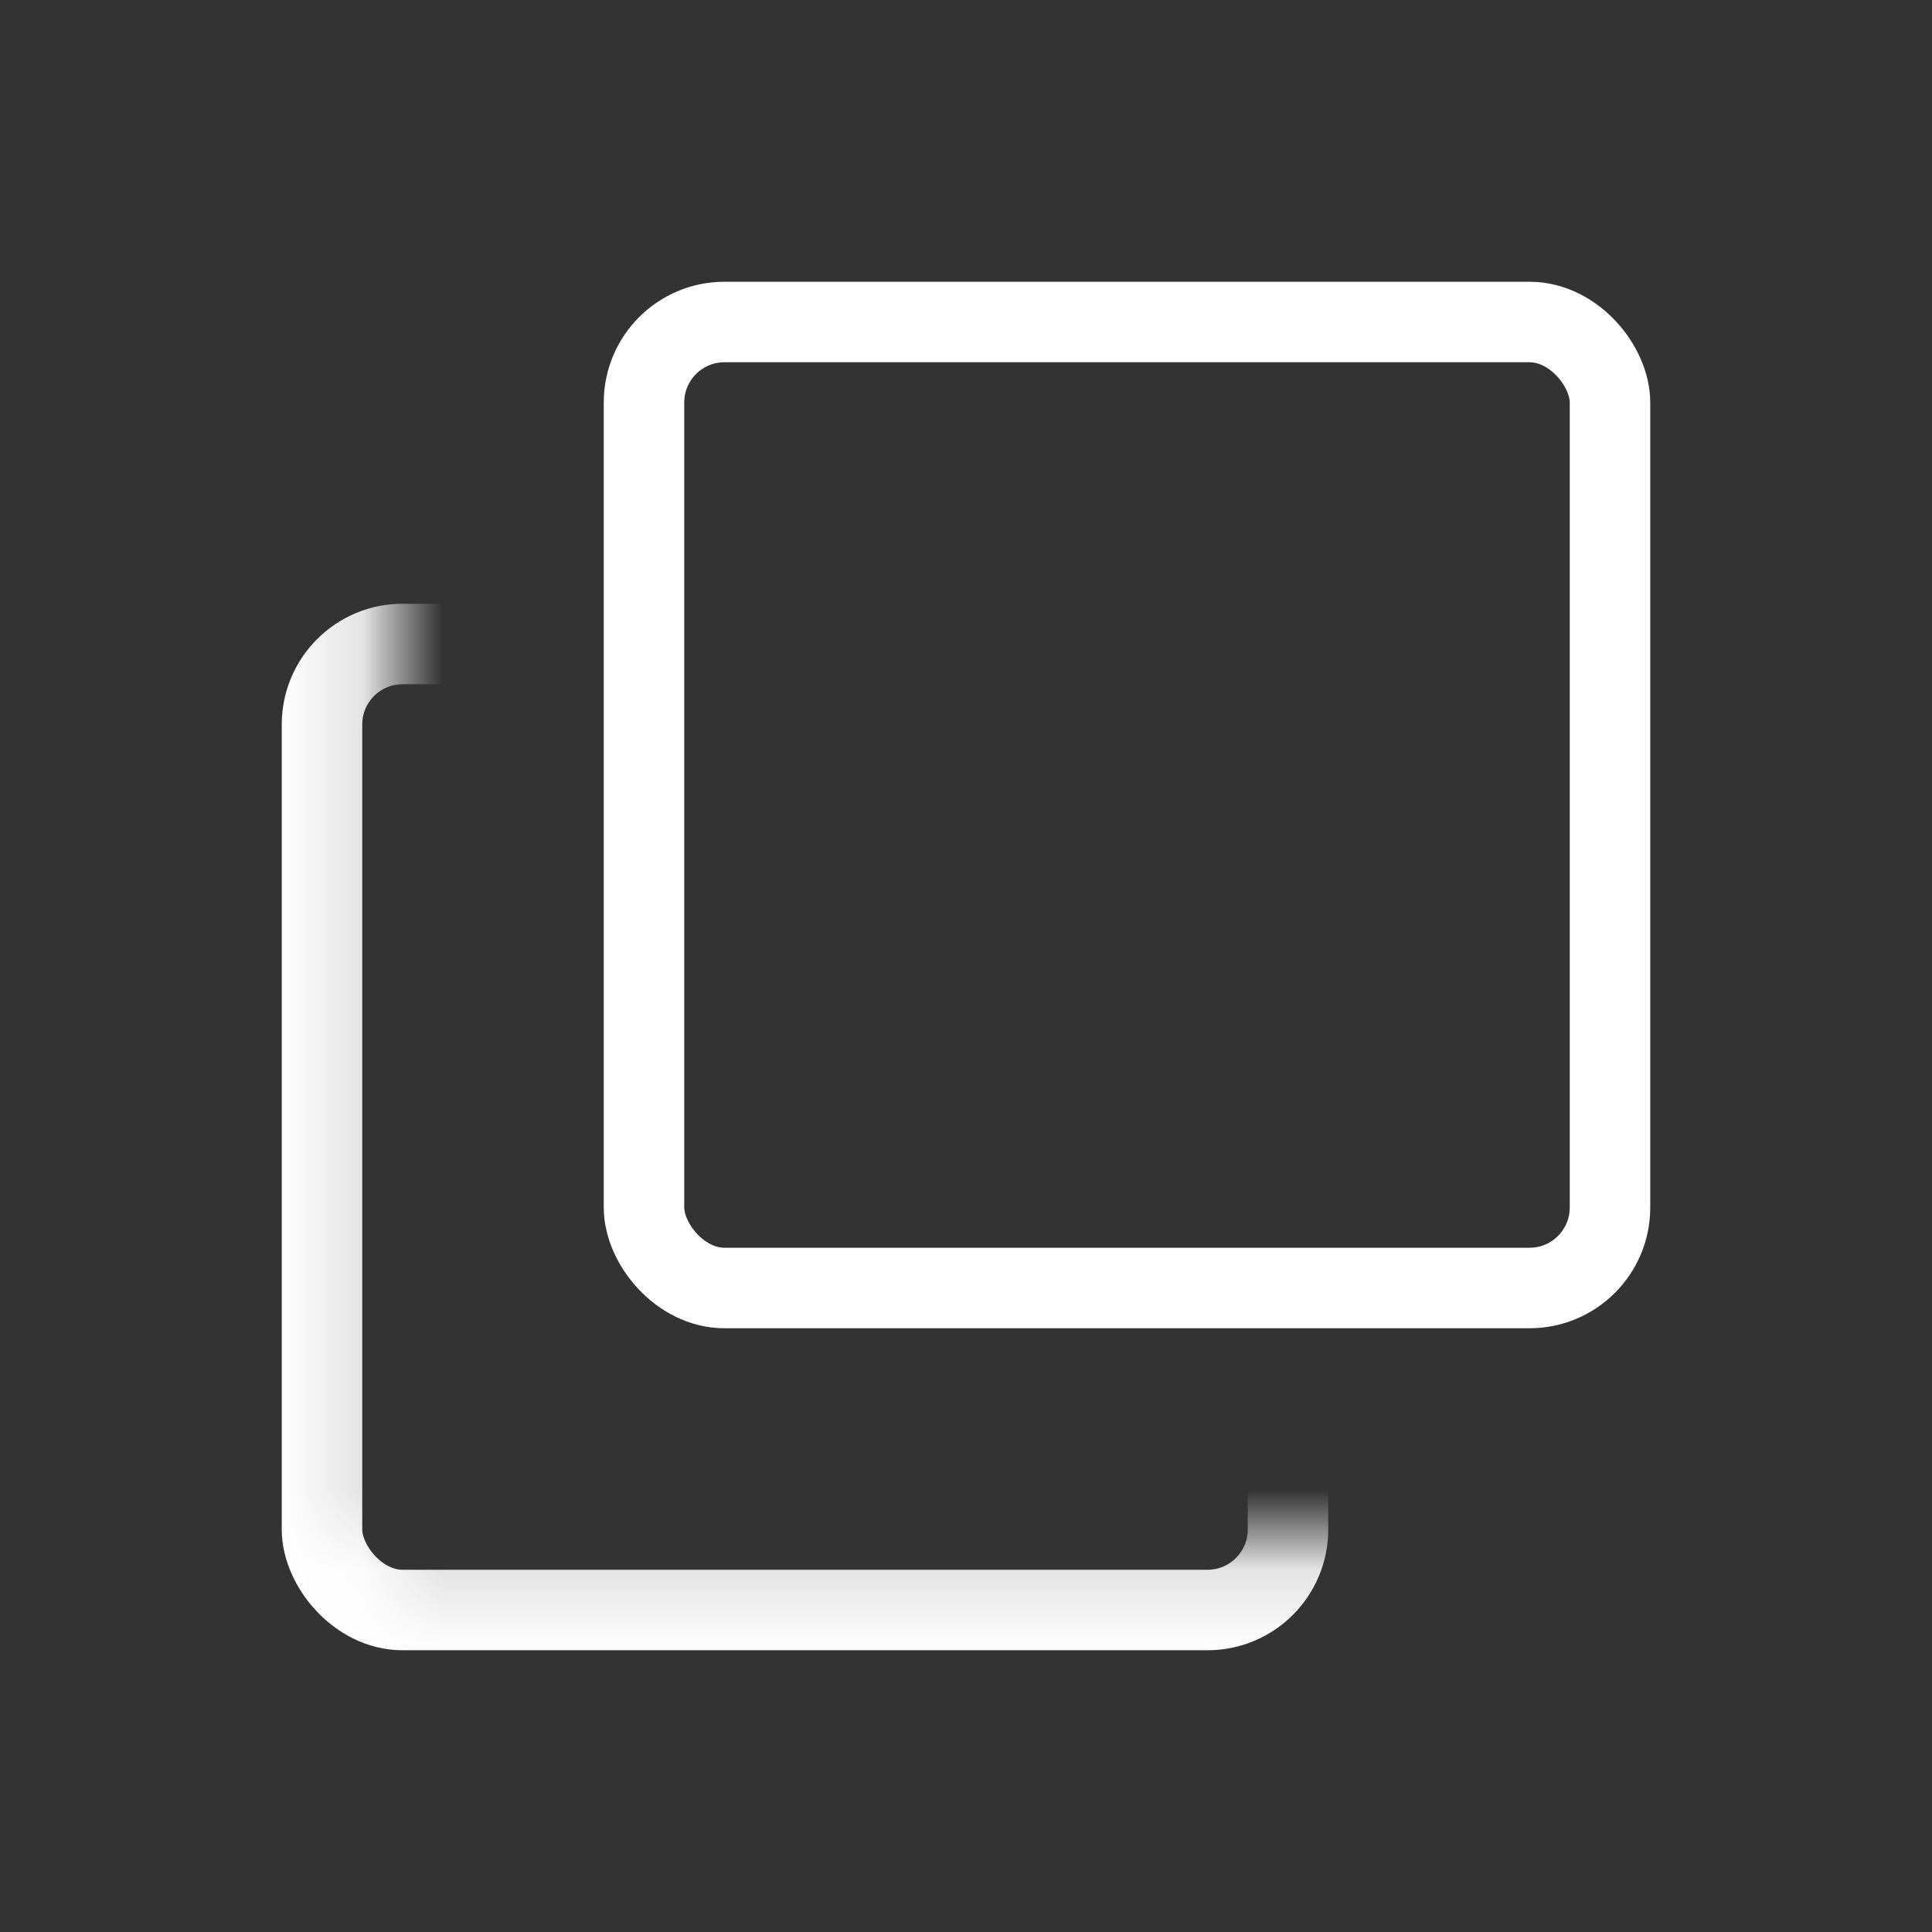 <svg xmlns:xlink="http://www.w3.org/1999/xlink" width="24" height="24" viewBox="0 0 24 24" fill="none" xmlns="http://www.w3.org/2000/svg" class="mx-auto"><rect x="0" y="0" width="24" height="24" fill="#333333" stroke="none"/><mask id="mask0_1154_1143" maskUnits="userSpaceOnUse" x="3" y="7" width="14" height="14" style="mask-type:alpha" fill="none"><path d="M3 21V7H4.867V19.133H17V21H3Z" fill="#FFFFFF"></path></mask><g mask="url(#mask0_1154_1143)" fill="none"><rect x="4" y="8" width="12" height="12" rx="1" stroke="#FFFFFF" strokeWidth="2px" fill="none"></rect></g><rect x="8" y="4" width="12" height="12" rx="1" stroke="#FFFFFF" strokeWidth="2px" fill="none"></rect></svg>